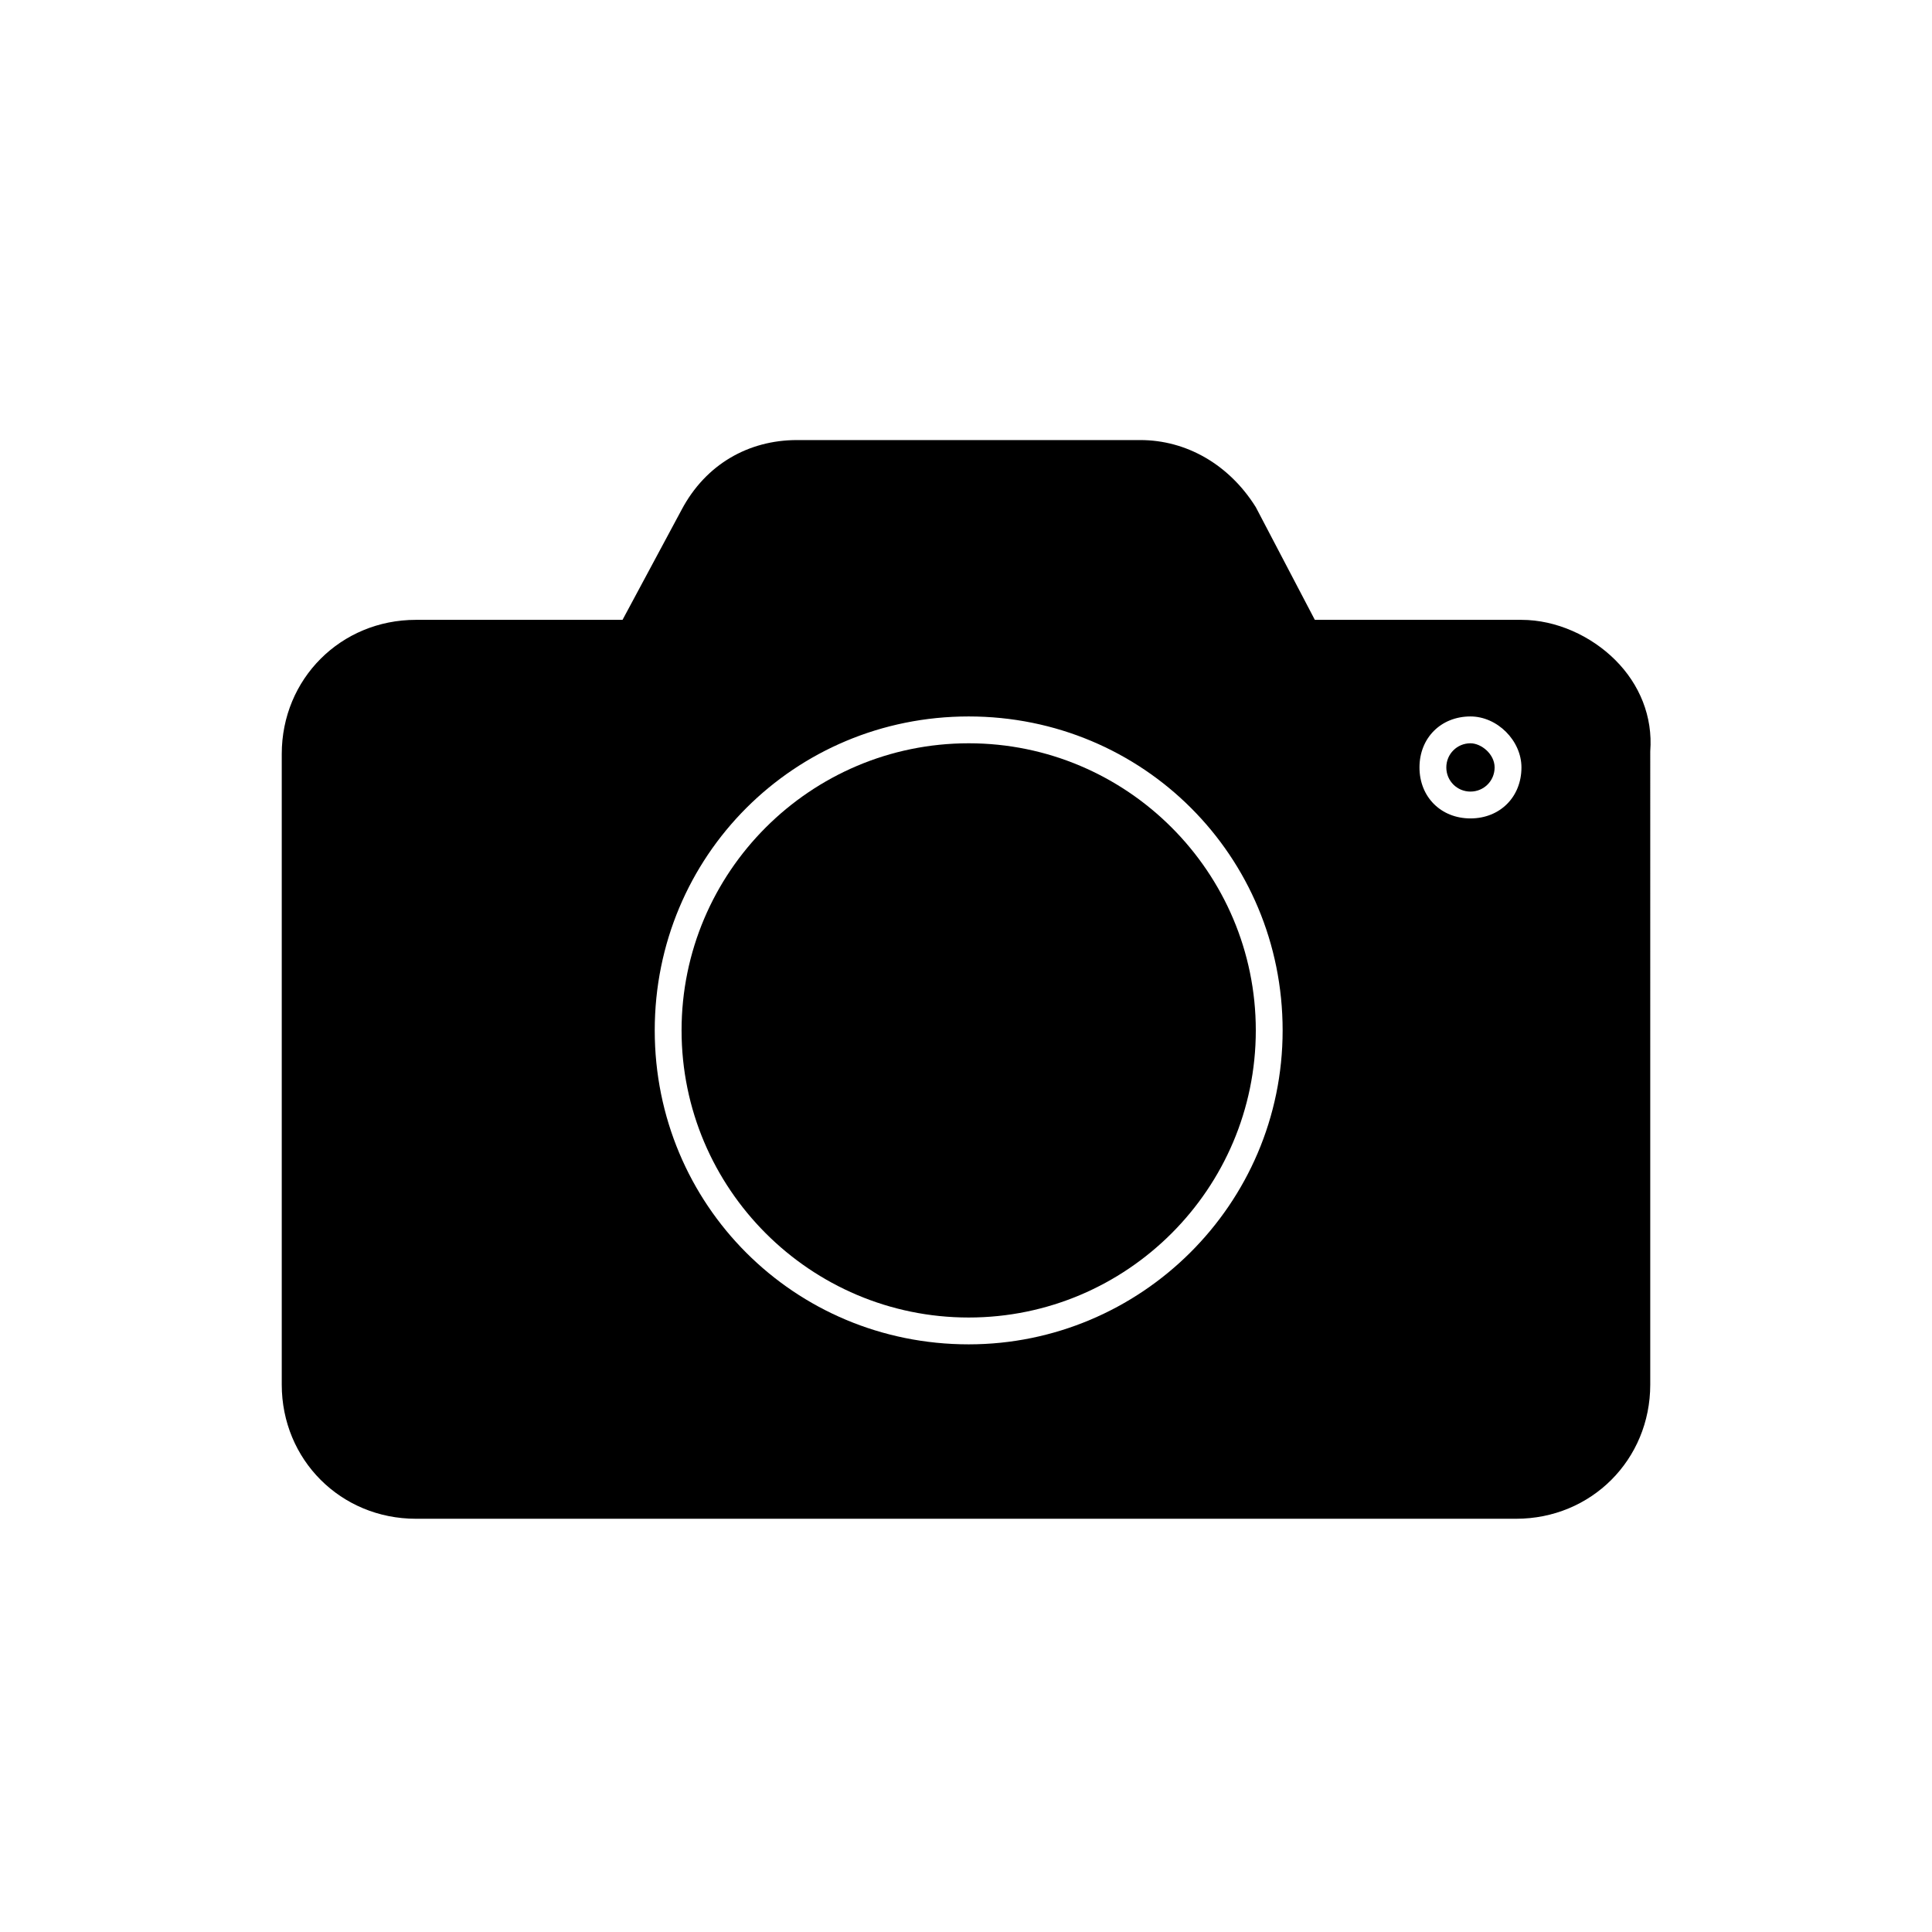 <?xml version="1.0" encoding="utf-8"?>
<!-- Generator: Adobe Illustrator 24.3.0, SVG Export Plug-In . SVG Version: 6.00 Build 0)  -->
<svg version="1.1" id="Calque_1" xmlns="http://www.w3.org/2000/svg" xmlns:xlink="http://www.w3.org/1999/xlink" x="0px" y="0px"
	 viewBox="0 0 72 72" style="enable-background:new 0 0 72 72;" xml:space="preserve">
<g>
	<path d="M54.8,27.7c-0.5,0-0.9,0.4-0.9,0.9s0.4,0.9,0.9,0.9s0.9-0.4,0.9-0.9C55.7,28.1,55.2,27.7,54.8,27.7z"/>
	<path d="M61.5,28c0.1-1.3-0.4-2.5-1.3-3.4c-0.9-0.9-2.2-1.5-3.5-1.5H49l-2.2-4.2c-1-1.6-2.6-2.5-4.3-2.5H29.7
		c-1.8,0-3.4,0.9-4.3,2.6l-2.2,4.1h-7.7c-2.8,0-5,2.2-5,5v23.5c0,2.8,2.2,5,5,5h41c2.8,0,5-2.2,5-5L61.5,28z M36.1,50.1
		c-6.5,0-11.7-5.2-11.7-11.7c0-6.5,5.2-11.7,11.7-11.7c6.5,0,11.7,5.2,11.7,11.7C47.8,44.9,42.5,50.1,36.1,50.1z M54.8,30.5
		c-1.1,0-1.9-0.8-1.9-1.9c0-1.1,0.8-1.9,1.9-1.9c1,0,1.9,0.9,1.9,1.9C56.7,29.7,55.9,30.5,54.8,30.5z"/>
	<path d="M36.1,27.7c-5.9,0-10.7,4.8-10.7,10.7s4.8,10.7,10.7,10.7s10.7-4.8,10.7-10.7S42,27.7,36.1,27.7z"/>
</g>
</svg>
